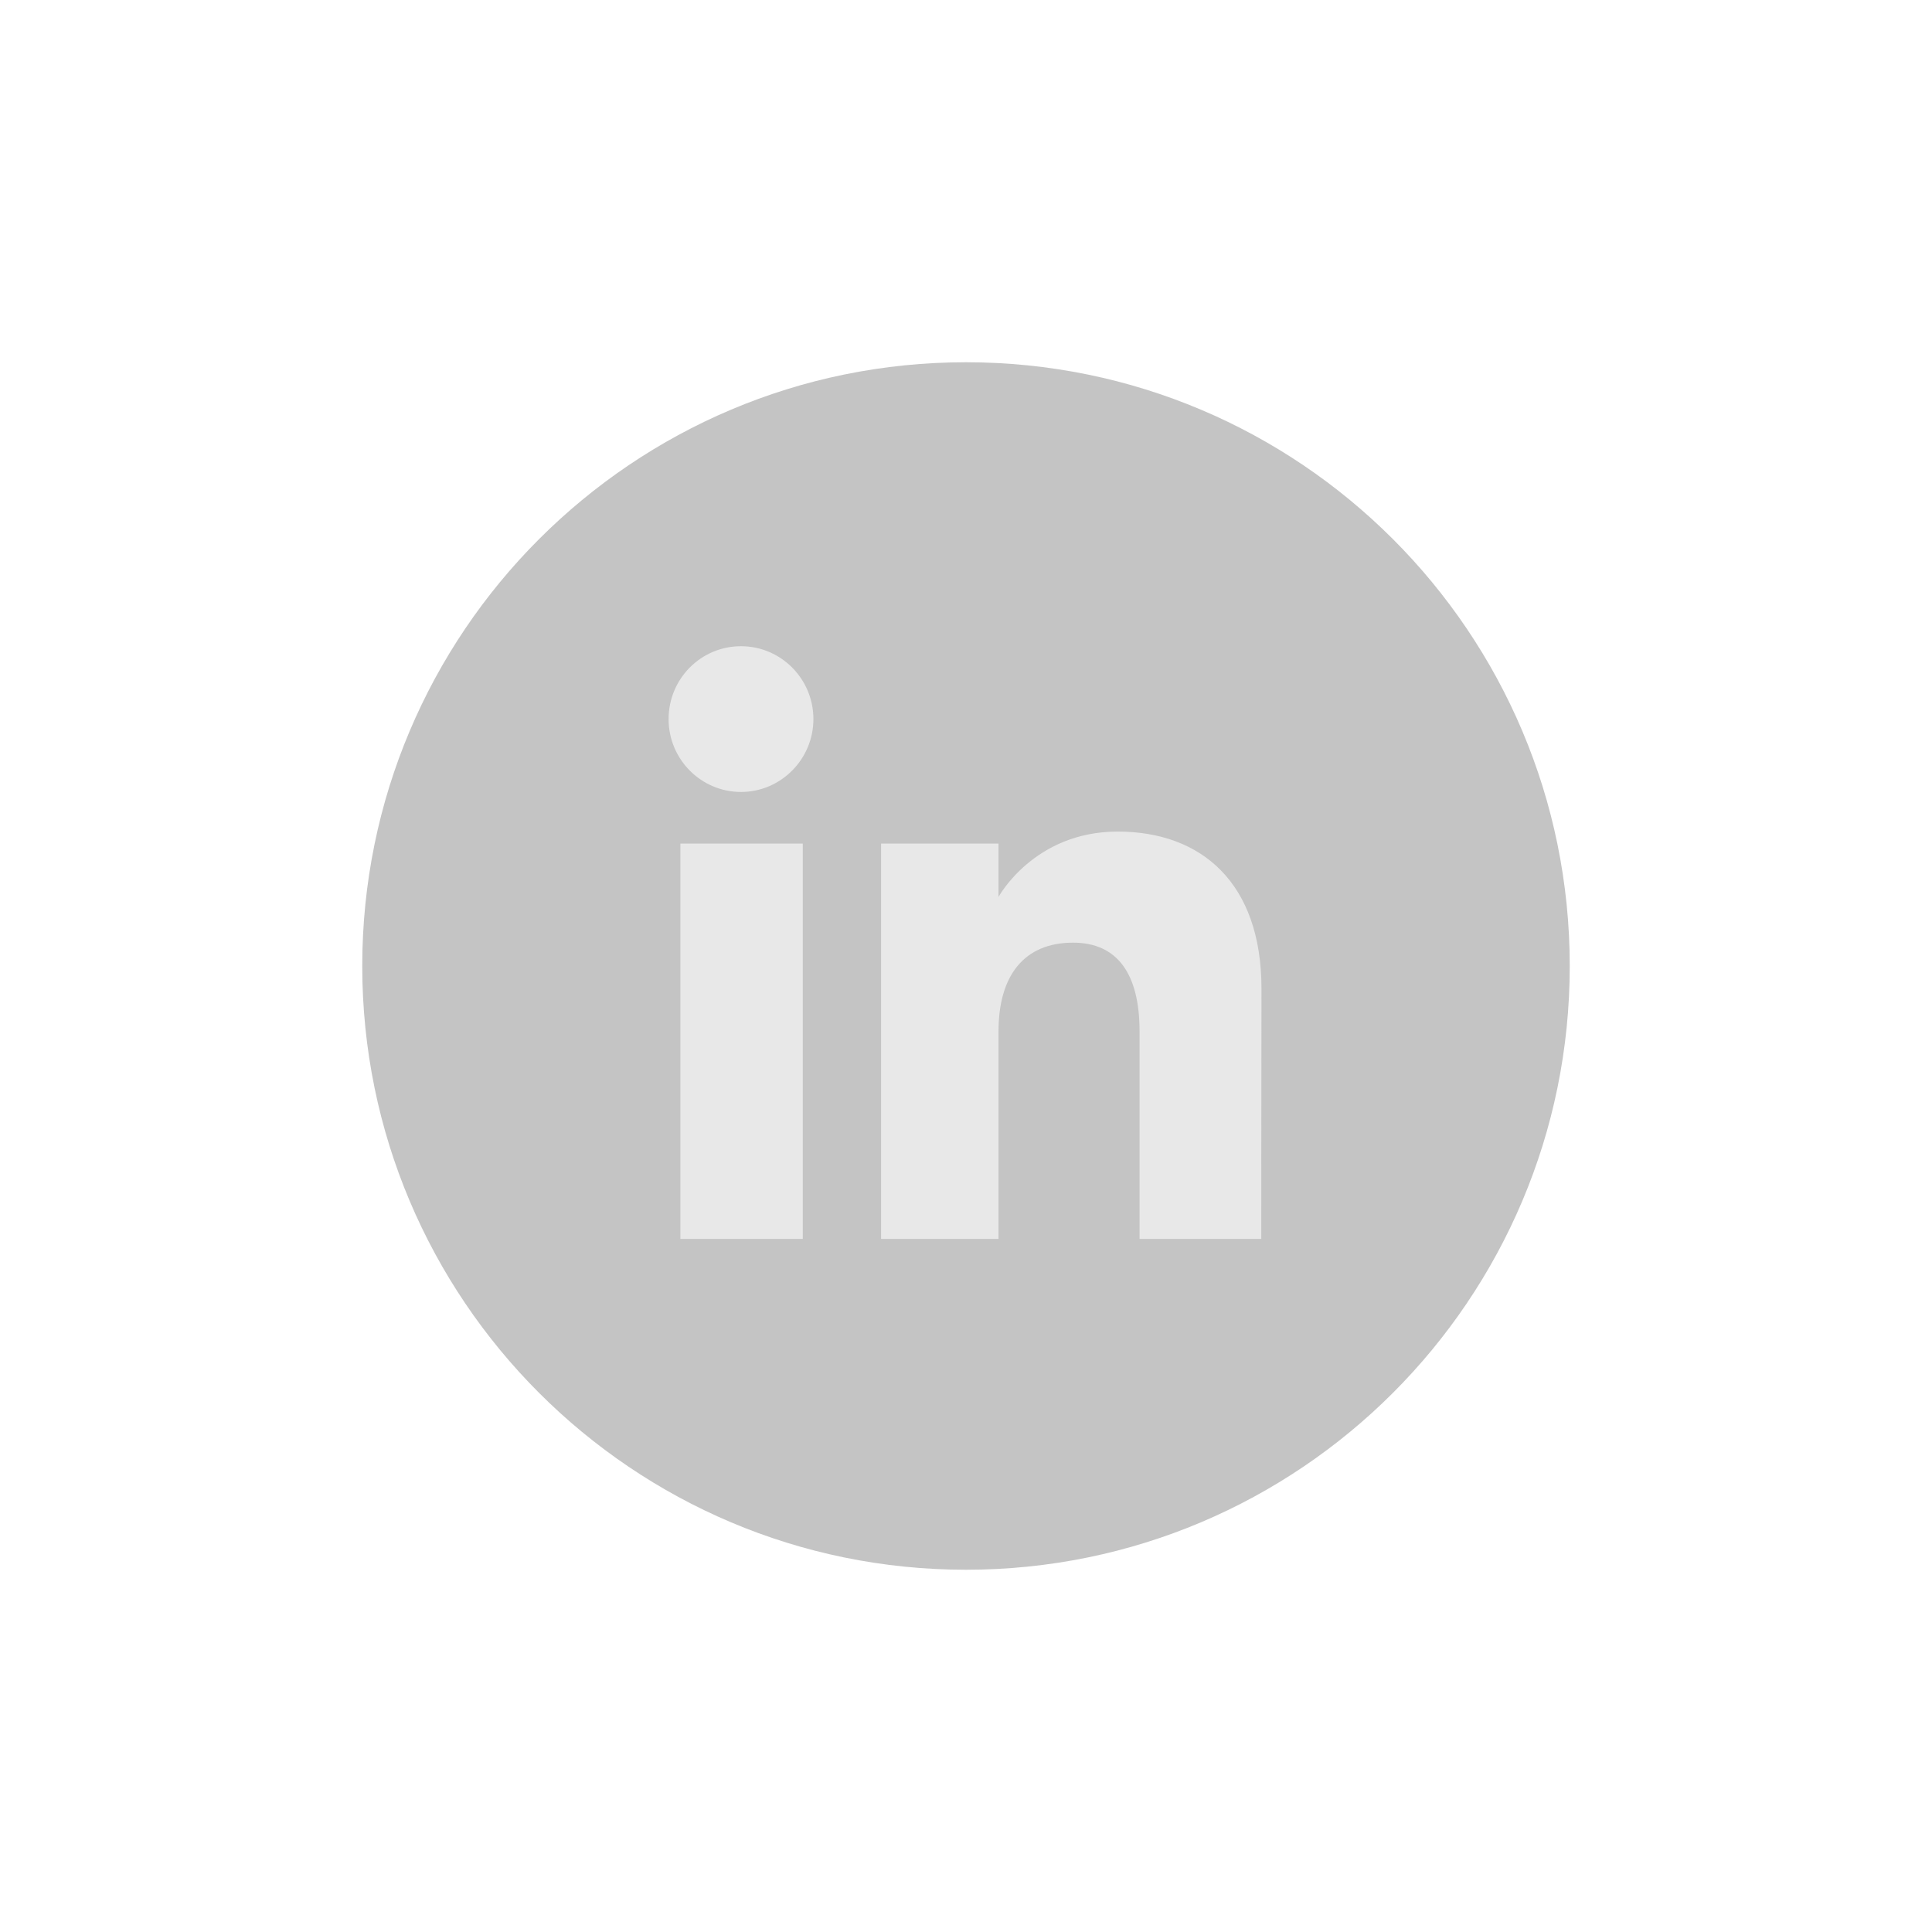 <svg width="48" height="48" viewBox="0 0 48 48" fill="none" xmlns="http://www.w3.org/2000/svg">
<path d="M24 39C32.284 39 39 32.284 39 24C39 15.716 32.284 9 24 9C15.716 9 9 15.716 9 24C9 32.284 15.716 39 24 39Z" fill="#C4C4C4"/>
<path d="M19.945 30.78H16.904V20.959H19.945V30.78ZM18.41 19.676C17.42 19.676 16.611 18.868 16.611 17.866C16.611 16.864 17.414 16.055 18.41 16.055C19.4 16.055 20.209 16.864 20.209 17.866C20.209 18.862 19.4 19.676 18.41 19.676ZM31.336 30.78H28.312C28.312 30.78 28.312 27.041 28.312 25.623C28.312 24.211 27.773 23.42 26.66 23.42C25.441 23.42 24.808 24.241 24.808 25.623C24.808 27.135 24.808 30.78 24.808 30.78H21.89V20.959H24.808V22.284C24.808 22.284 25.687 20.66 27.767 20.66C29.847 20.66 31.341 21.932 31.341 24.563C31.336 27.194 31.336 30.78 31.336 30.78Z" fill="#E8E8E8"/>
</svg>

